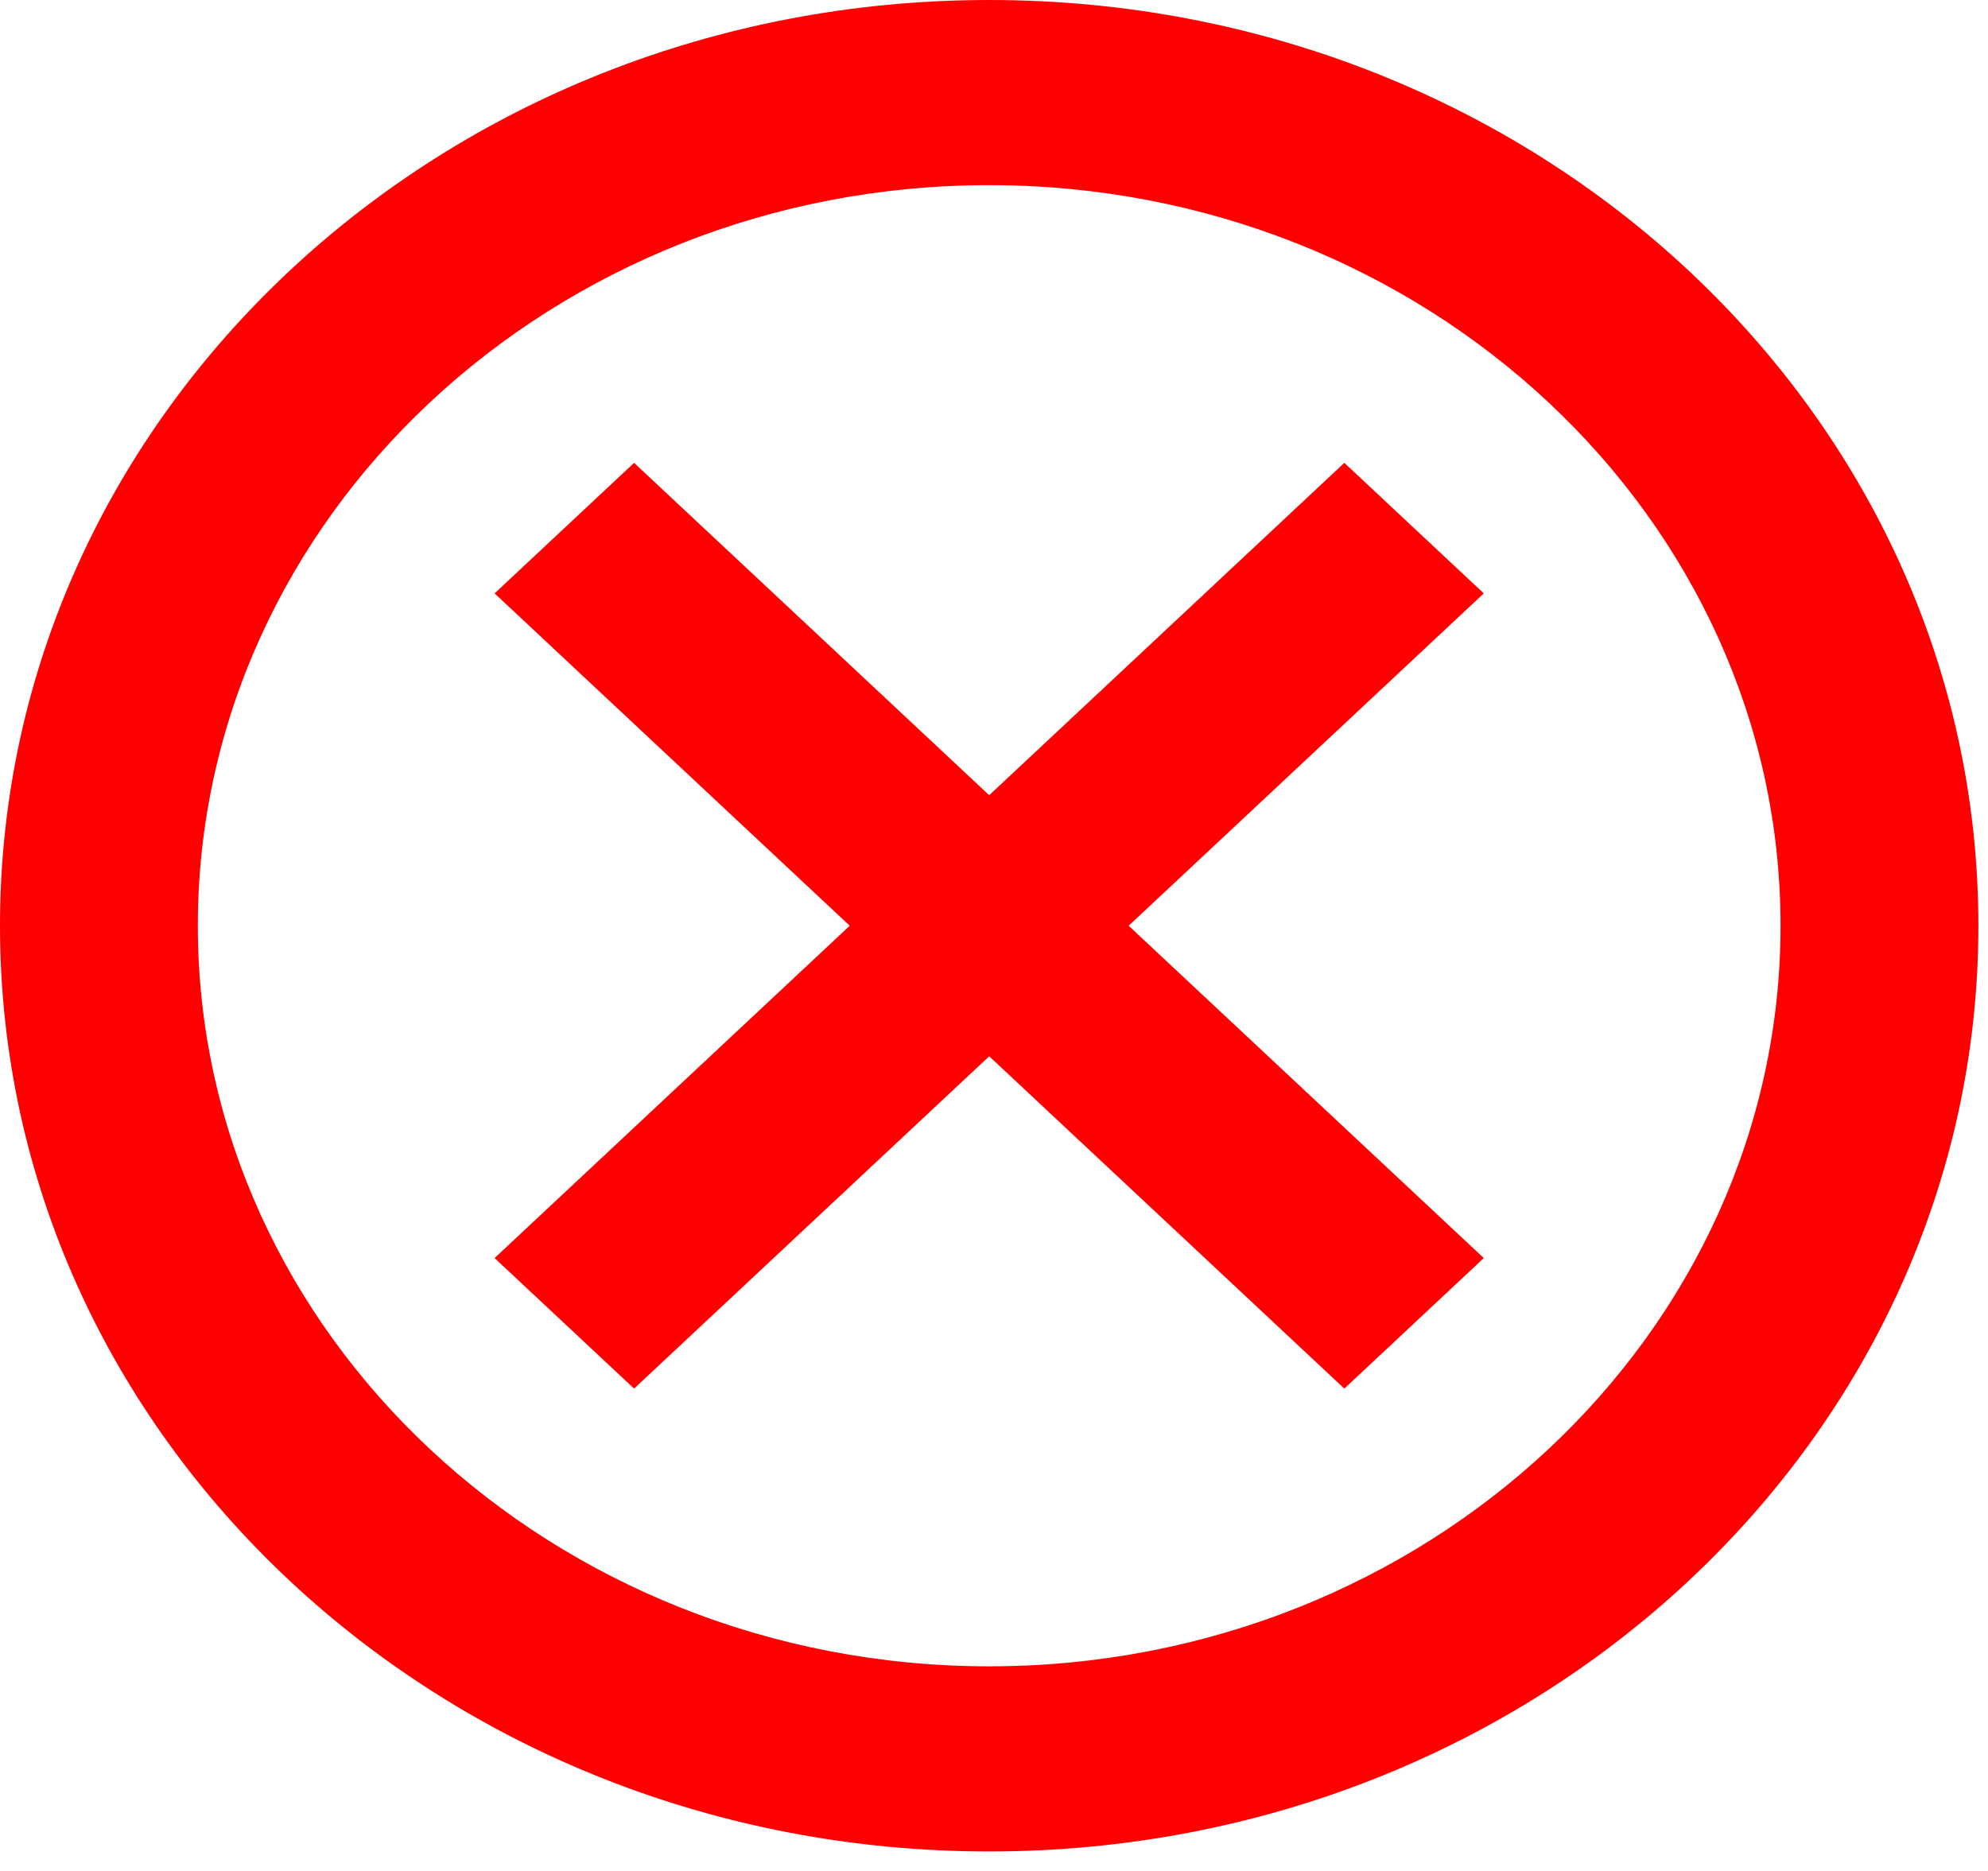 <svg width="68" height="64" viewBox="0 0 68 64" fill="none" xmlns="http://www.w3.org/2000/svg">
<path d="M33.836 0C15.124 0 0 14.155 0 31.667C0 49.178 15.124 63.333 33.836 63.333C52.547 63.333 67.671 49.178 67.671 31.667C67.671 14.155 52.547 0 33.836 0ZM33.836 57C18.914 57 6.767 45.632 6.767 31.667C6.767 17.702 18.914 6.333 33.836 6.333C48.757 6.333 60.904 17.702 60.904 31.667C60.904 45.632 48.757 57 33.836 57Z" fill="#FF0000"/>
<path d="M45.983 15.833L33.836 27.202L21.689 15.833L16.918 20.298L29.065 31.667L16.918 43.035L21.689 47.5L33.836 36.132L45.983 47.5L50.753 43.035L38.606 31.667L50.753 20.298L45.983 15.833Z" fill="#FF0000"/>
</svg>
